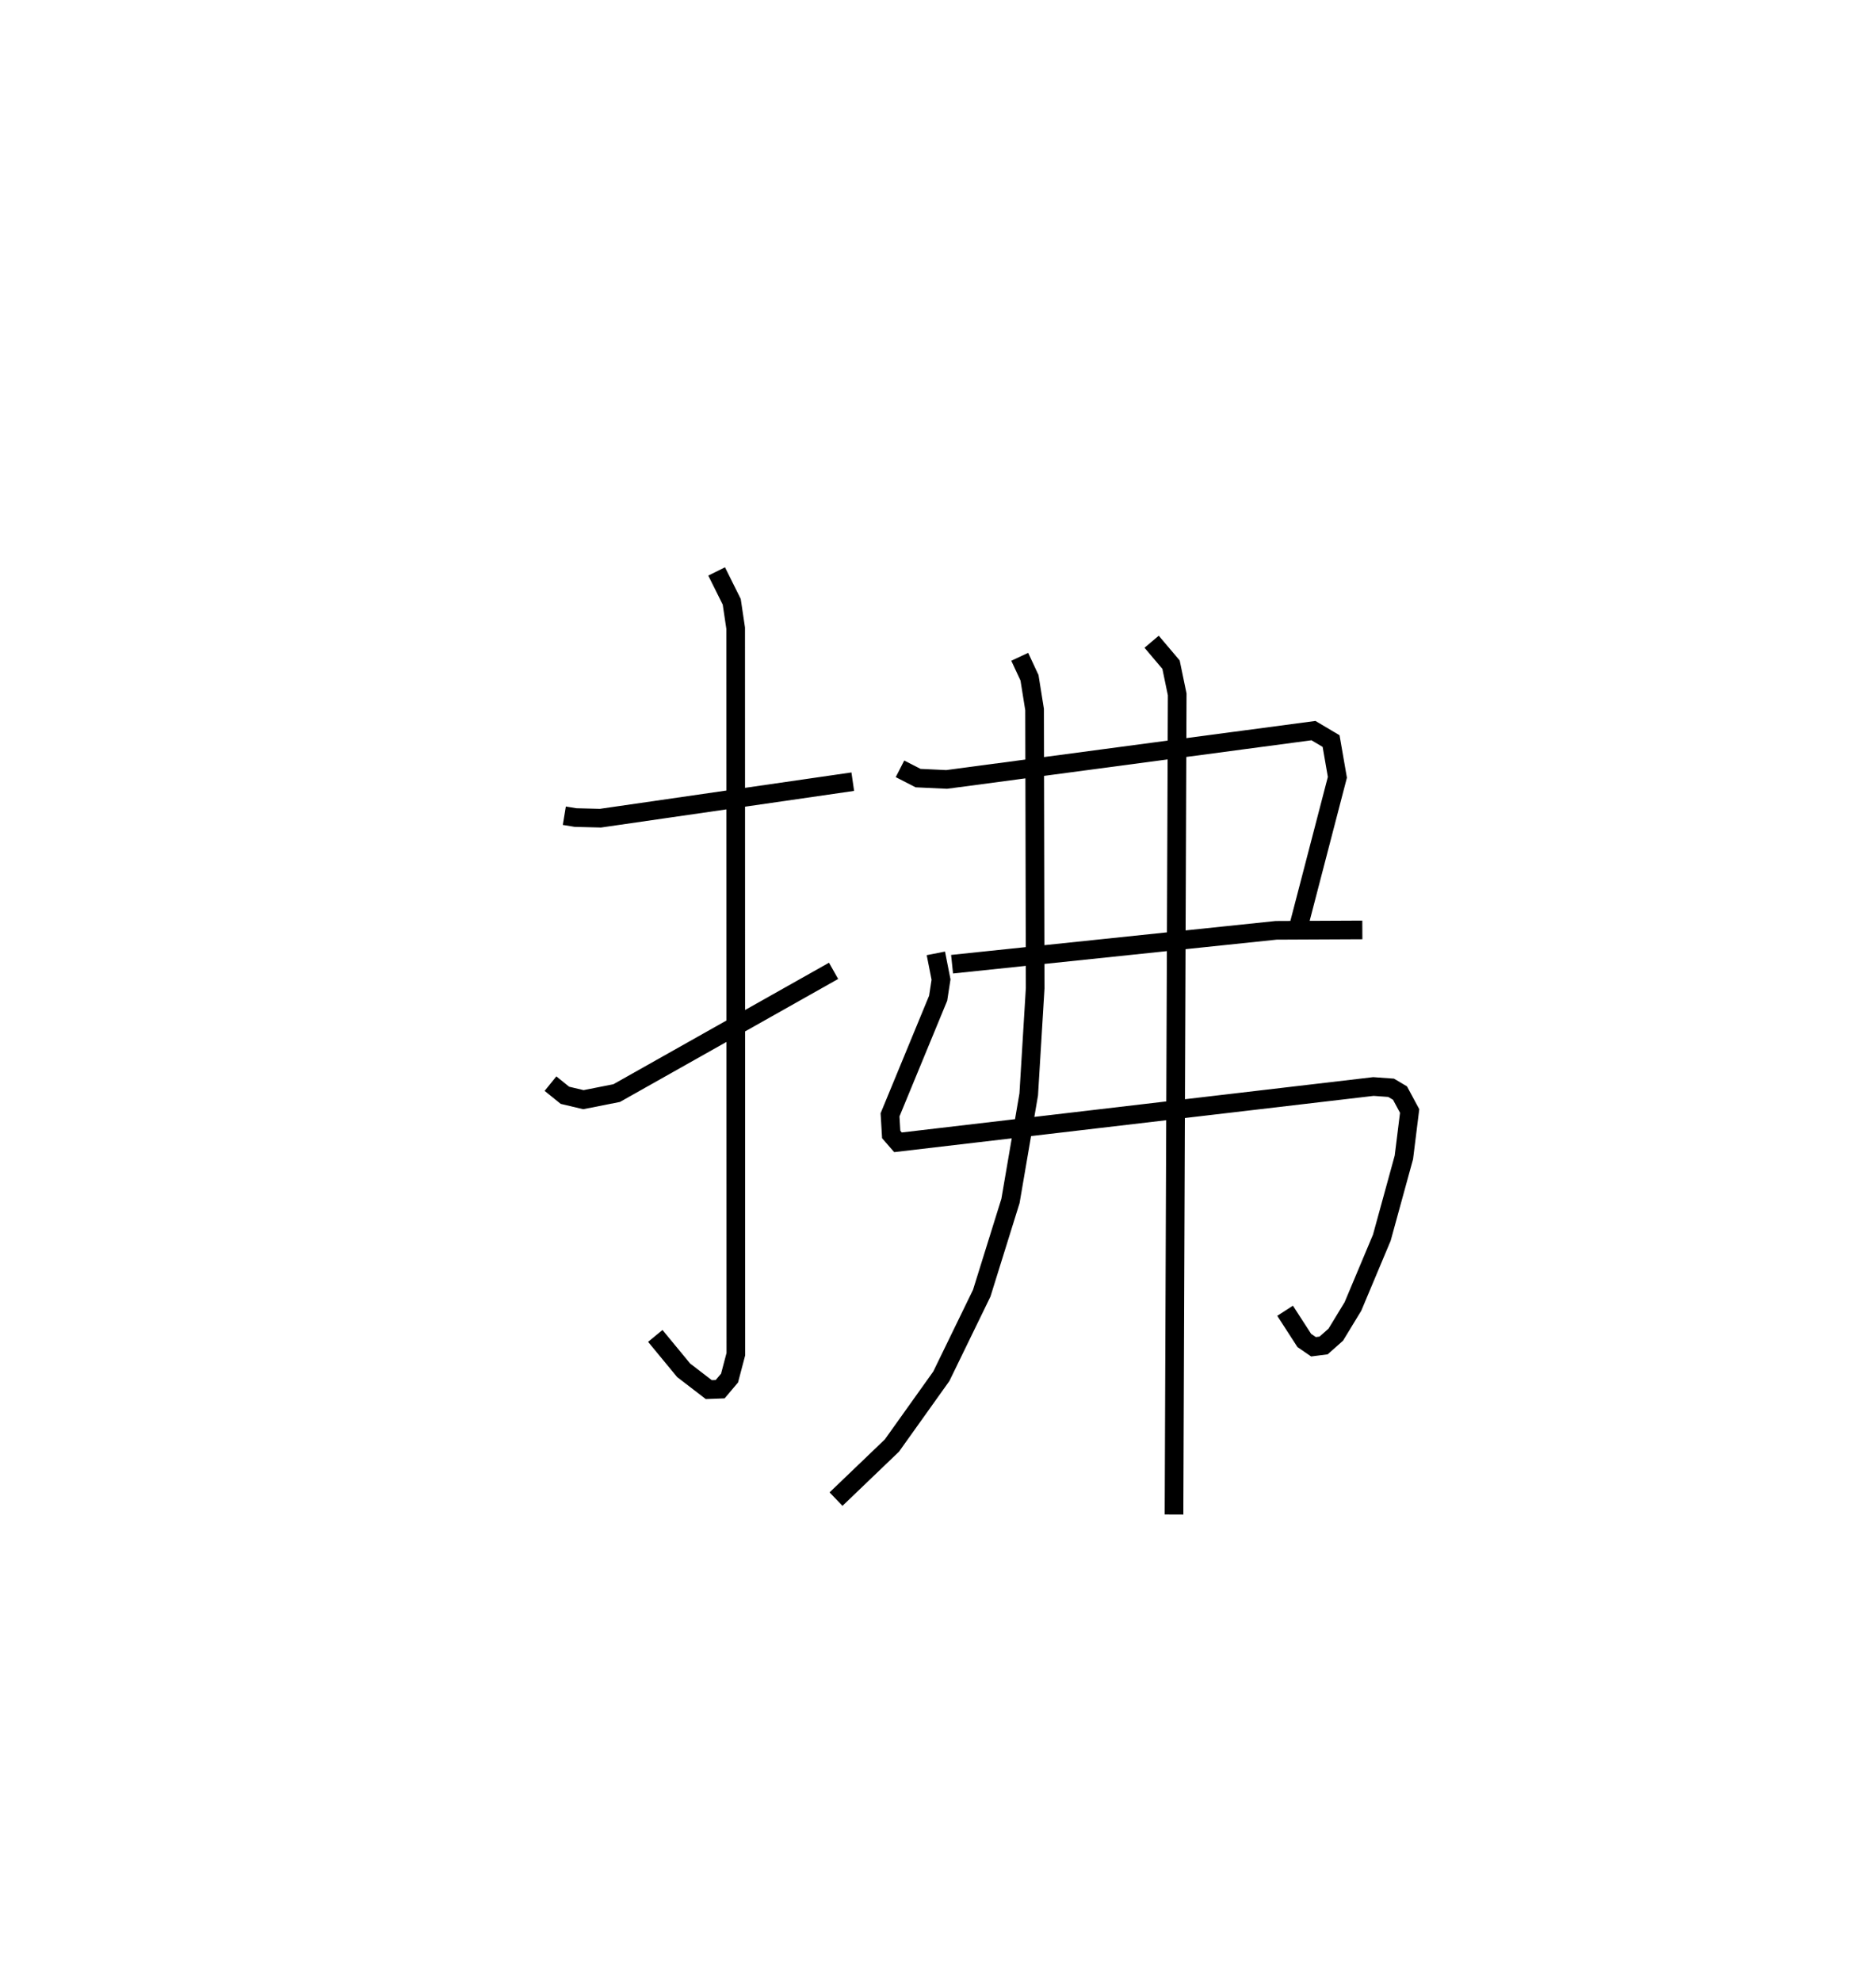<?xml version="1.0" encoding="utf-8" ?>
<svg baseProfile="full" height="106.193" version="1.1" width="100.57" xmlns="http://www.w3.org/2000/svg" xmlns:ev="http://www.w3.org/2001/xml-events" xmlns:xlink="http://www.w3.org/1999/xlink"><defs /><rect fill="white" height="106.193" width="100.57" x="0" y="0" /><path d="M25,25 m0.0,0.0 m5.253,18.731 l0.604,0.099 1.333,0.033 l13.526,-1.957 m-7.298,-11.271 l0.809,1.627 0.211,1.415 l0.01,38.92 -0.338,1.282 l-0.503,0.596 -0.61,0.023 l-1.347,-1.035 -1.521,-1.844 m-5.618,-13.525 l0.773,0.625 0.991,0.235 l1.784,-0.353 11.628,-6.554 m3.56,-10.83 l0.969,0.497 1.531,0.072 l19.666,-2.618 0.945,0.561 l0.337,1.943 -2.109,8.104 m-18.547,1.915 l17.372,-1.816 4.622,-0.022 m-22.863,1.257 l0.277,1.404 -0.154,1 l-2.58,6.254 0.063,1.052 l0.364,0.419 25.487,-2.991 l0.949,0.069 0.476,0.282 l0.517,0.962 -0.309,2.486 l-1.182,4.305 -1.549,3.688 l-0.919,1.511 -0.654,0.58 l-0.542,0.069 -0.494,-0.339 l-1.028,-1.591 m-14.226,-35.059 l0.524,1.125 0.272,1.7 l0.032,14.944 -0.346,5.694 l-0.978,5.709 -1.541,4.946 l-2.166,4.453 -2.648,3.712 l-2.997,2.874 m16.919,-45.965 l1.04,1.229 0.331,1.595 l-0.171,43.966 " fill="none" stroke="black" stroke-width="1" /></svg>